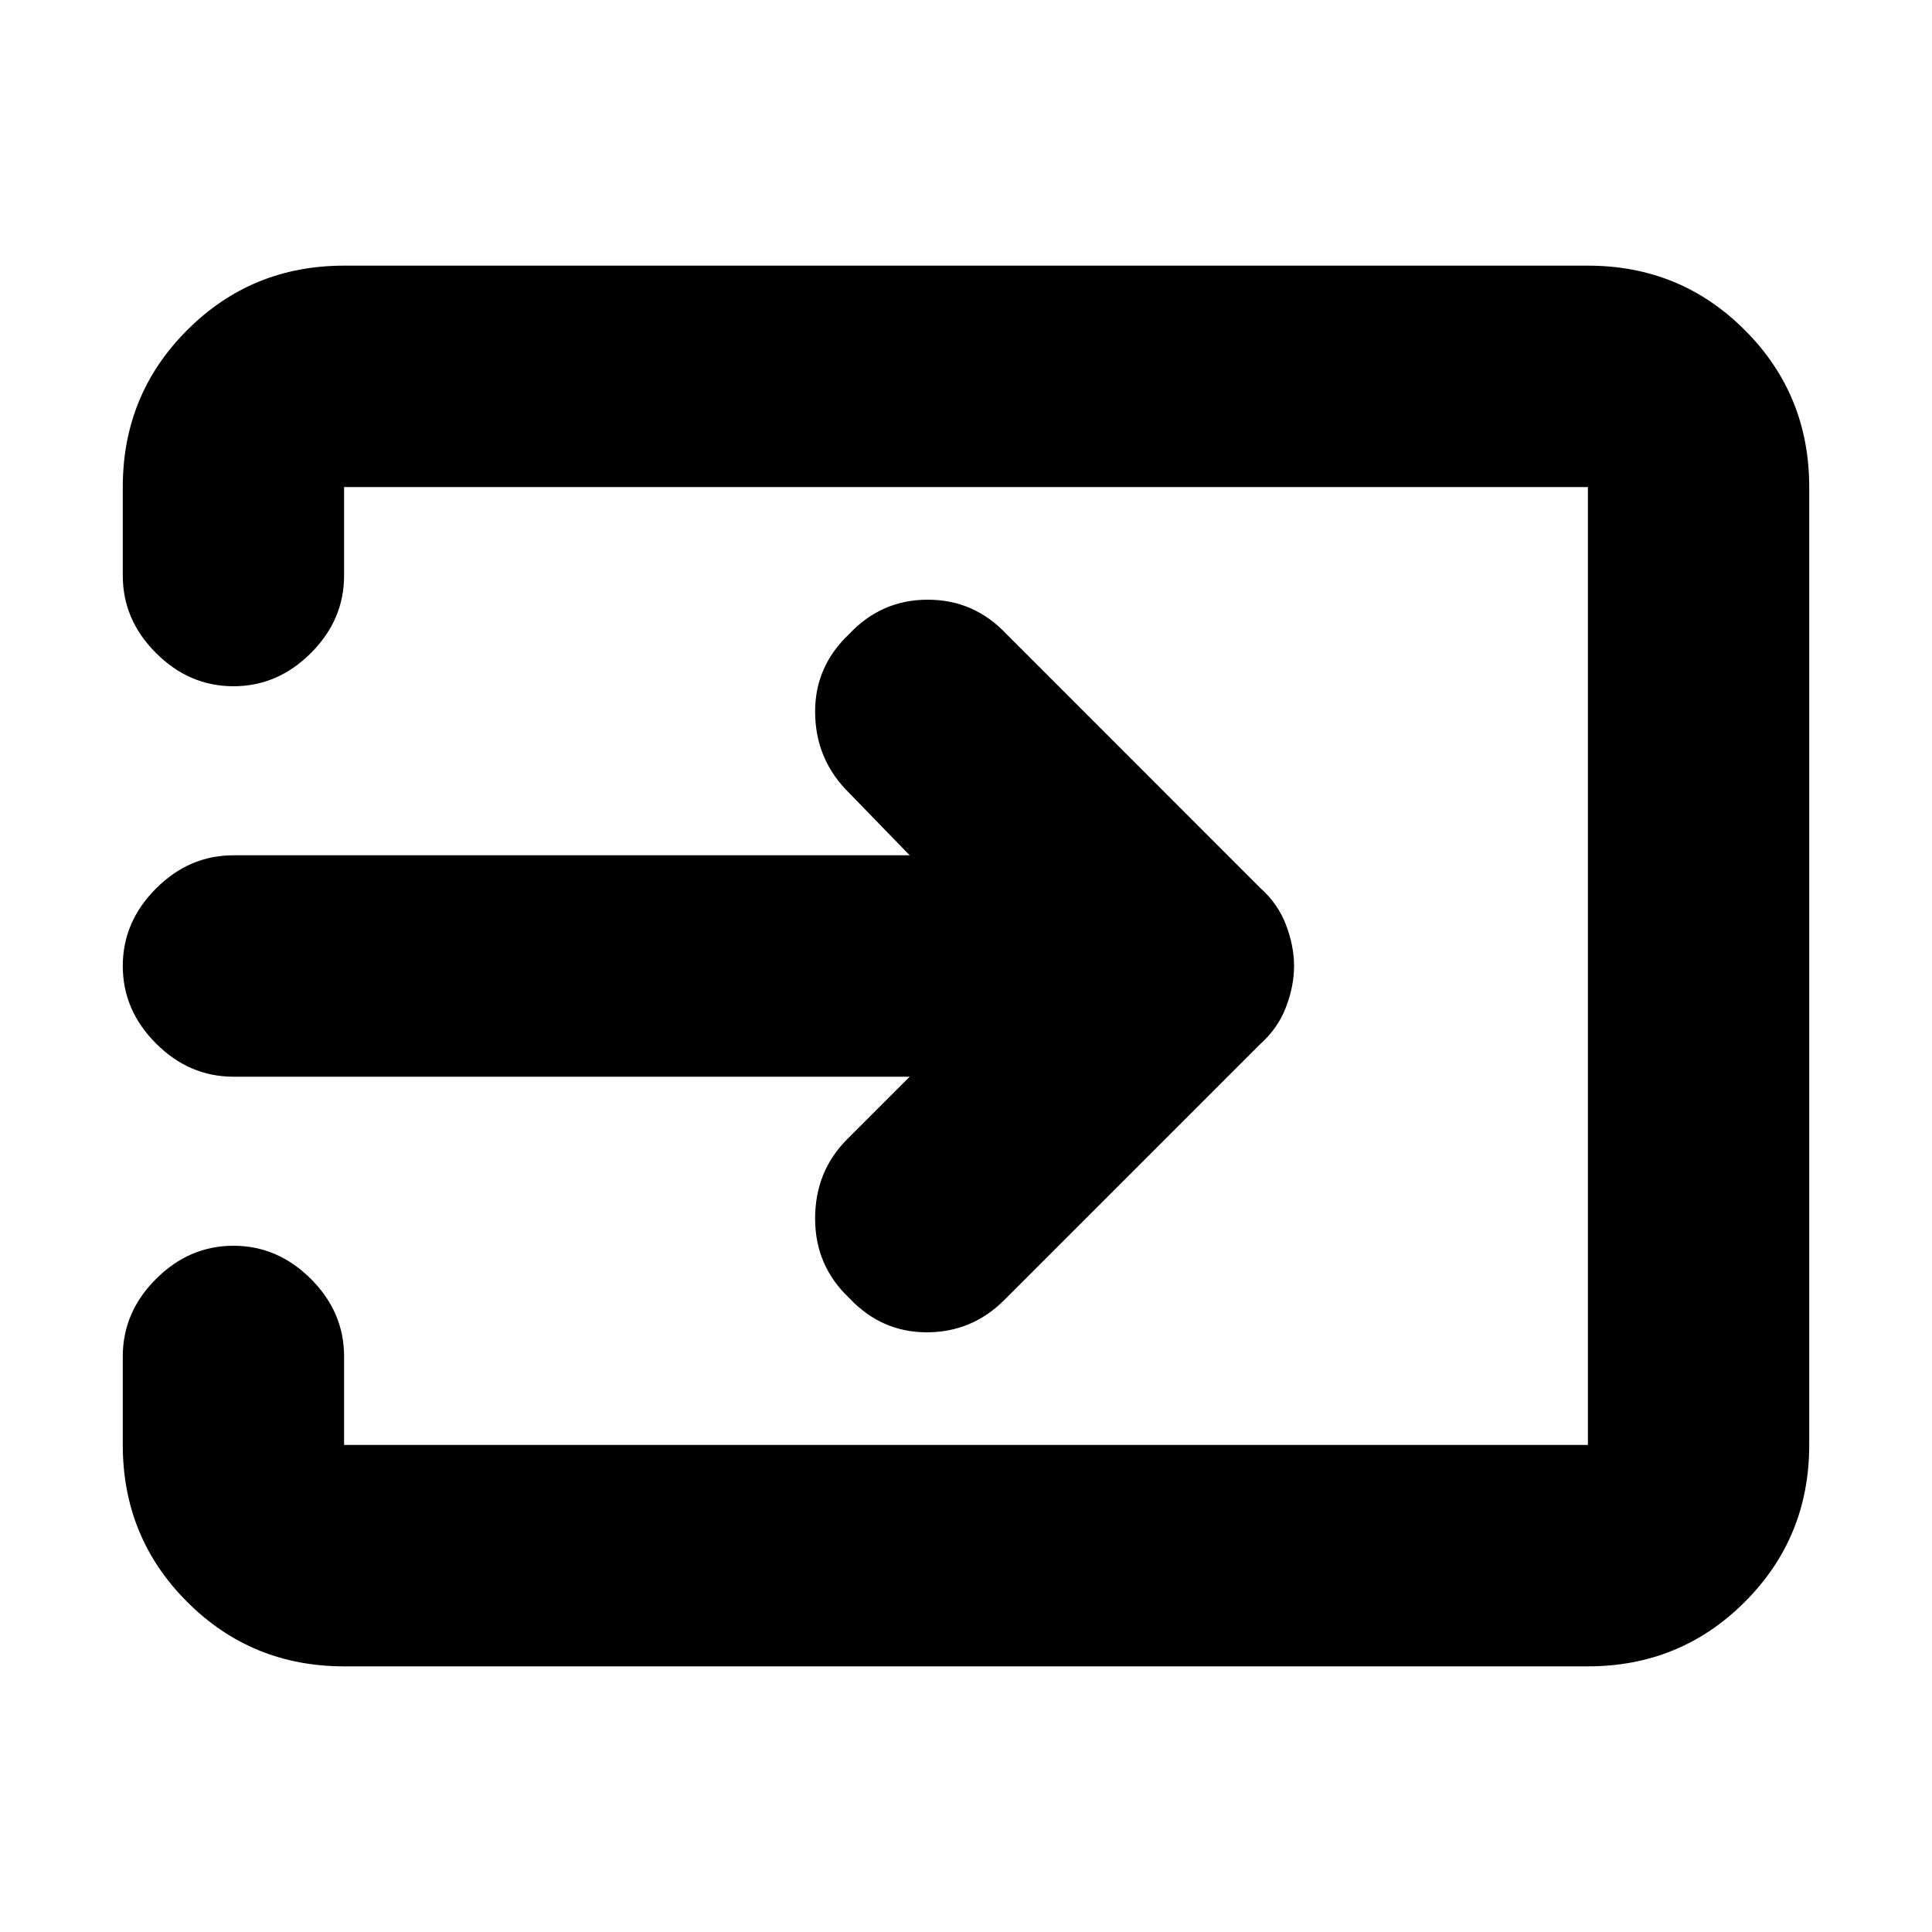 <svg xmlns="http://www.w3.org/2000/svg" height="20" width="20"><path d="M8.792 13.438Q8.438 13.104 8.438 12.615Q8.438 12.125 8.771 11.792L9.417 11.146H2.417Q1.958 11.146 1.615 10.802Q1.271 10.458 1.271 10Q1.271 9.542 1.615 9.198Q1.958 8.854 2.417 8.854H9.417L8.75 8.167Q8.438 7.833 8.438 7.365Q8.438 6.896 8.792 6.562Q9.125 6.208 9.604 6.208Q10.083 6.208 10.417 6.562L13.042 9.188Q13.229 9.354 13.312 9.573Q13.396 9.792 13.396 10Q13.396 10.208 13.312 10.427Q13.229 10.646 13.042 10.812L10.396 13.458Q10.062 13.792 9.594 13.792Q9.125 13.792 8.792 13.438ZM3.562 17.25Q2.604 17.25 1.938 16.583Q1.271 15.917 1.271 14.958V14.042Q1.271 13.583 1.615 13.24Q1.958 12.896 2.417 12.896Q2.875 12.896 3.219 13.24Q3.562 13.583 3.562 14.042V14.958Q3.562 14.958 3.562 14.958Q3.562 14.958 3.562 14.958H16.438Q16.438 14.958 16.438 14.958Q16.438 14.958 16.438 14.958V5.042Q16.438 5.042 16.438 5.042Q16.438 5.042 16.438 5.042H3.562Q3.562 5.042 3.562 5.042Q3.562 5.042 3.562 5.042V5.958Q3.562 6.417 3.219 6.76Q2.875 7.104 2.417 7.104Q1.958 7.104 1.615 6.76Q1.271 6.417 1.271 5.958V5.042Q1.271 4.083 1.938 3.417Q2.604 2.75 3.562 2.75H16.438Q17.396 2.75 18.062 3.417Q18.729 4.083 18.729 5.042V14.958Q18.729 15.917 18.062 16.583Q17.396 17.25 16.438 17.25Z"/></svg>